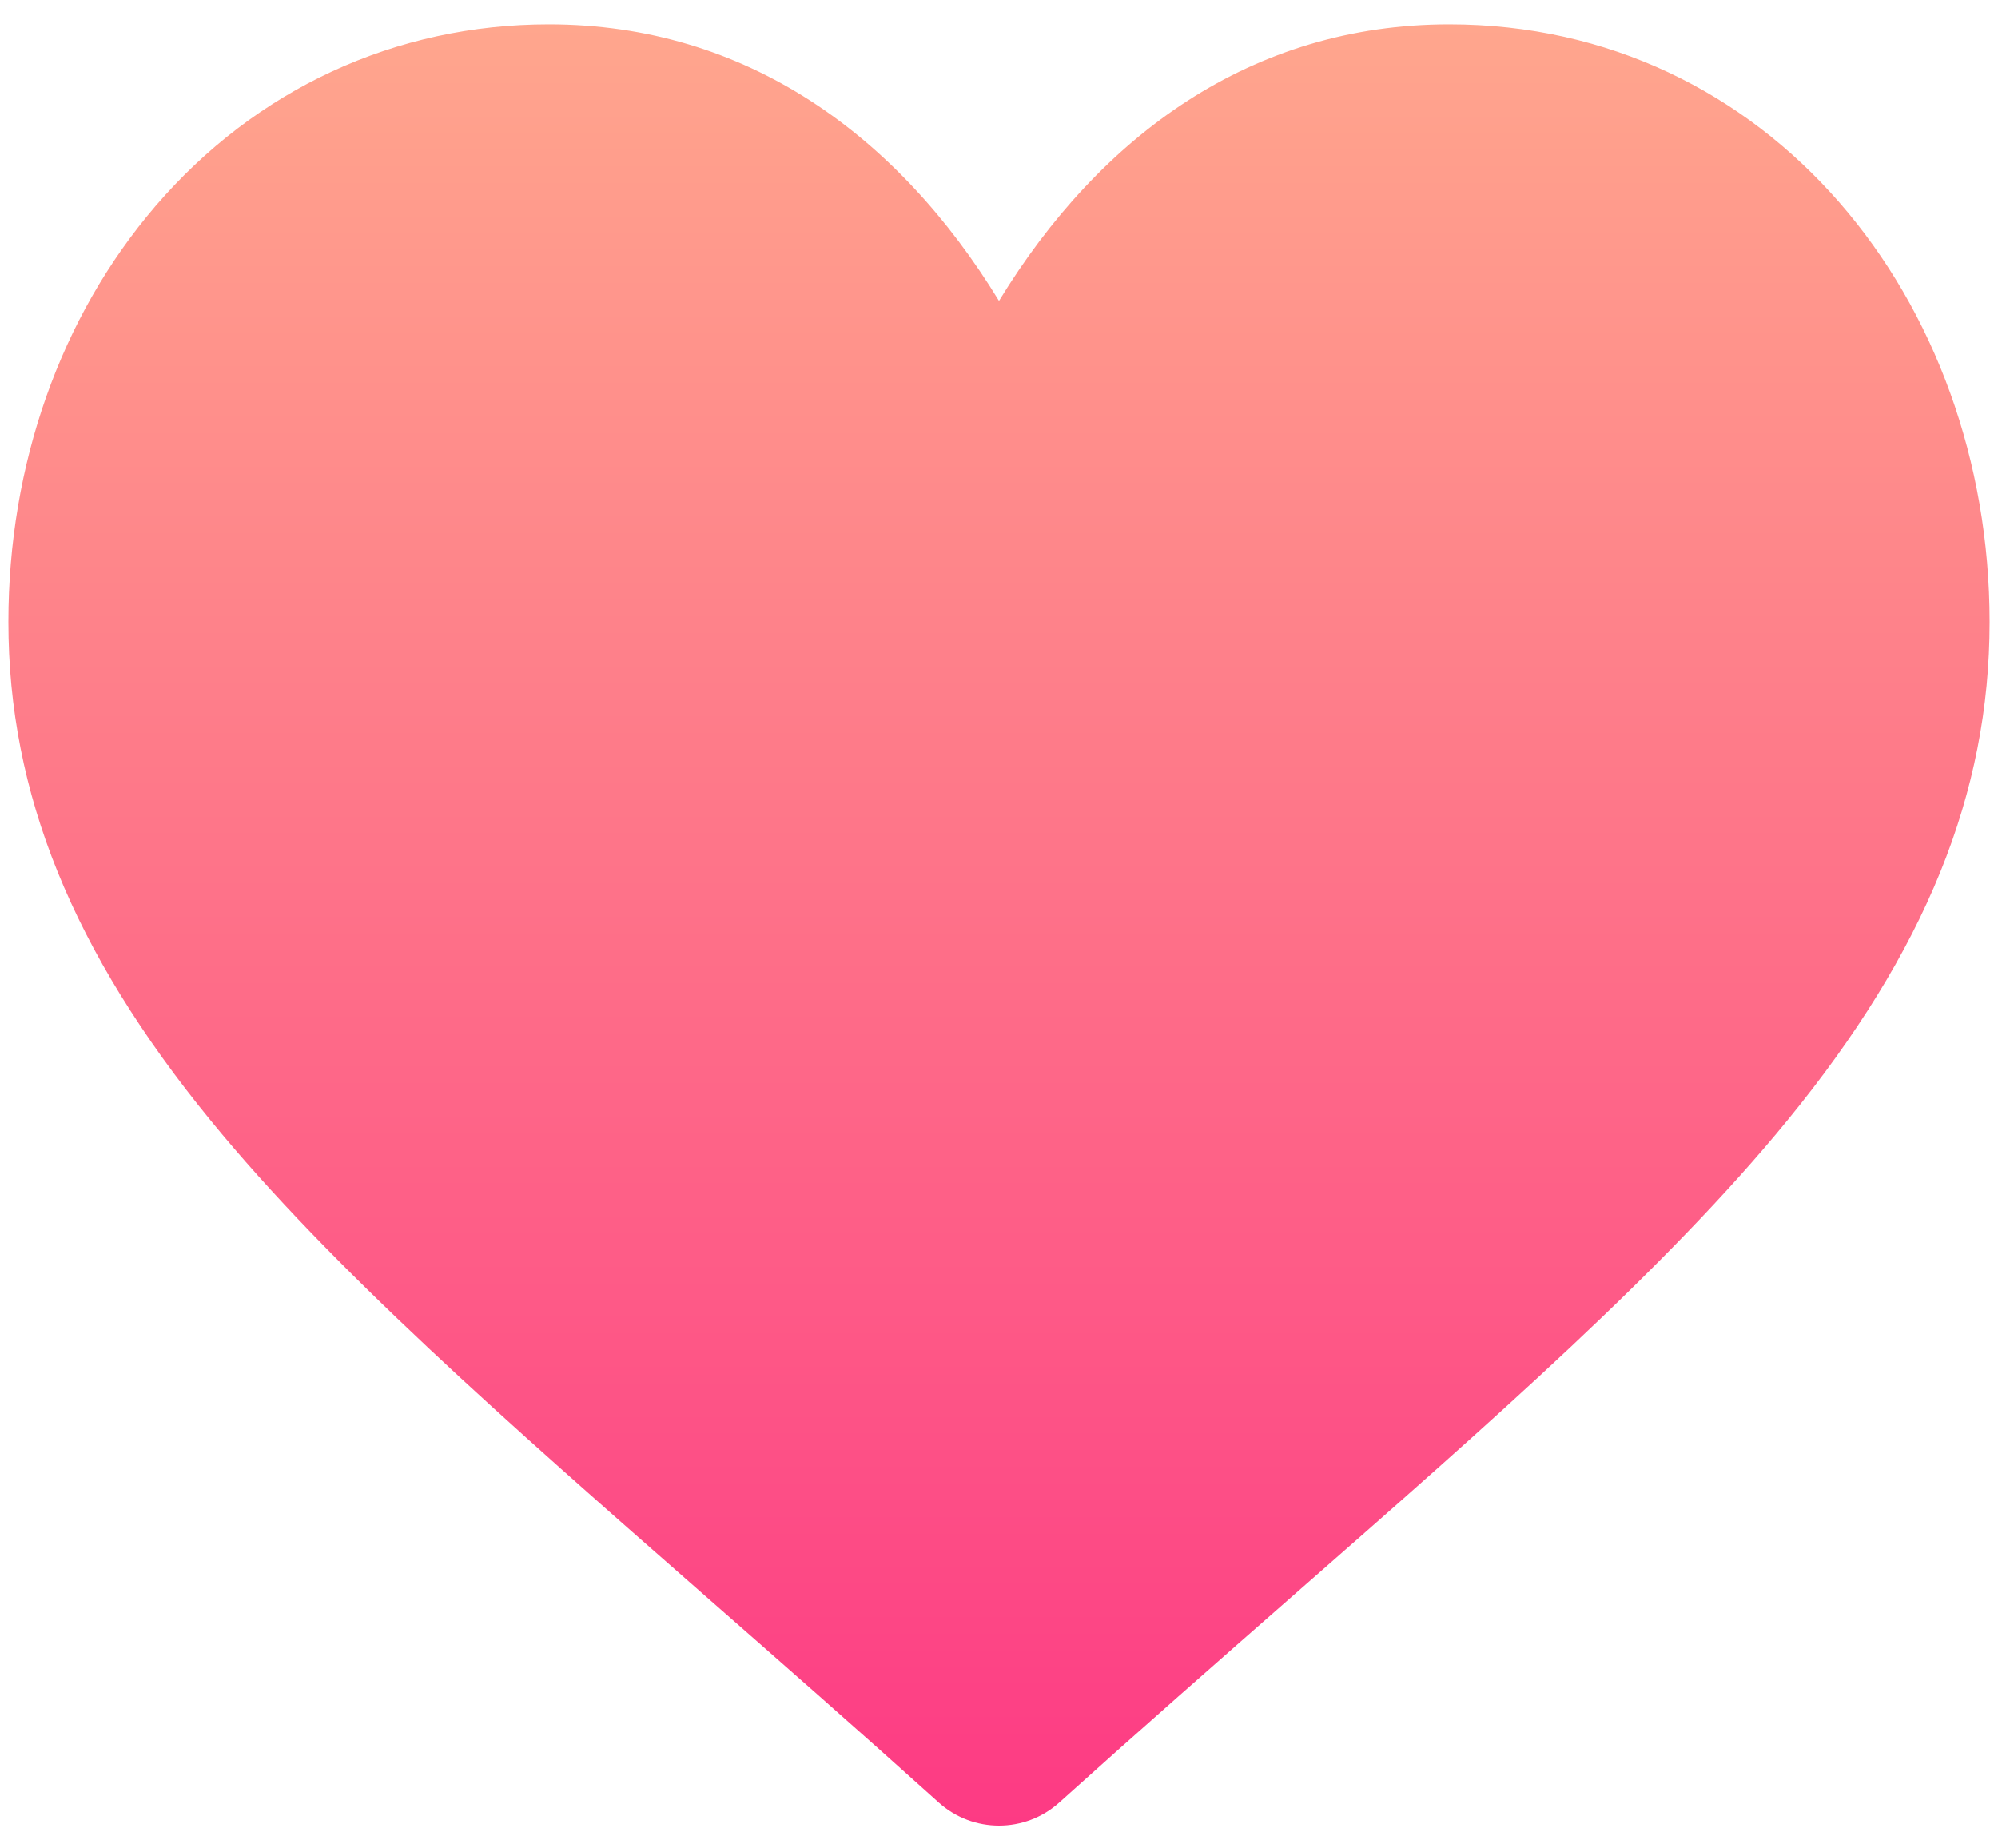 <svg width="40" height="37" viewBox="0 0 40 37" fill="none" xmlns="http://www.w3.org/2000/svg">
<path d="M29.014 0.487C25.057 0.487 22.021 2.712 20 6.023C17.978 2.711 14.943 0.487 10.986 0.487C7.919 0.487 5.122 1.781 3.108 4.131C1.212 6.344 0.168 9.298 0.168 12.451C0.168 15.88 1.454 19.049 4.215 22.426C6.635 25.386 10.11 28.432 14.133 31.958C15.621 33.262 17.159 34.61 18.794 36.082C19.137 36.39 19.568 36.544 20 36.544C20.432 36.544 20.863 36.39 21.206 36.082C22.841 34.61 24.379 33.262 25.866 31.958C29.89 28.432 33.365 25.386 35.785 22.425C38.546 19.049 39.832 15.88 39.832 12.451C39.832 6.005 35.415 0.487 29.014 0.487Z" fill="url(#paint0_linear_137_832)"/>
<defs>
<linearGradient id="paint0_linear_137_832" x1="20" y1="36.544" x2="20" y2="0.487" gradientUnits="userSpaceOnUse">
<stop stop-color="#FD3A84"/>
<stop offset="1" stop-color="#FFA68D"/>
</linearGradient>
</defs>
</svg>
